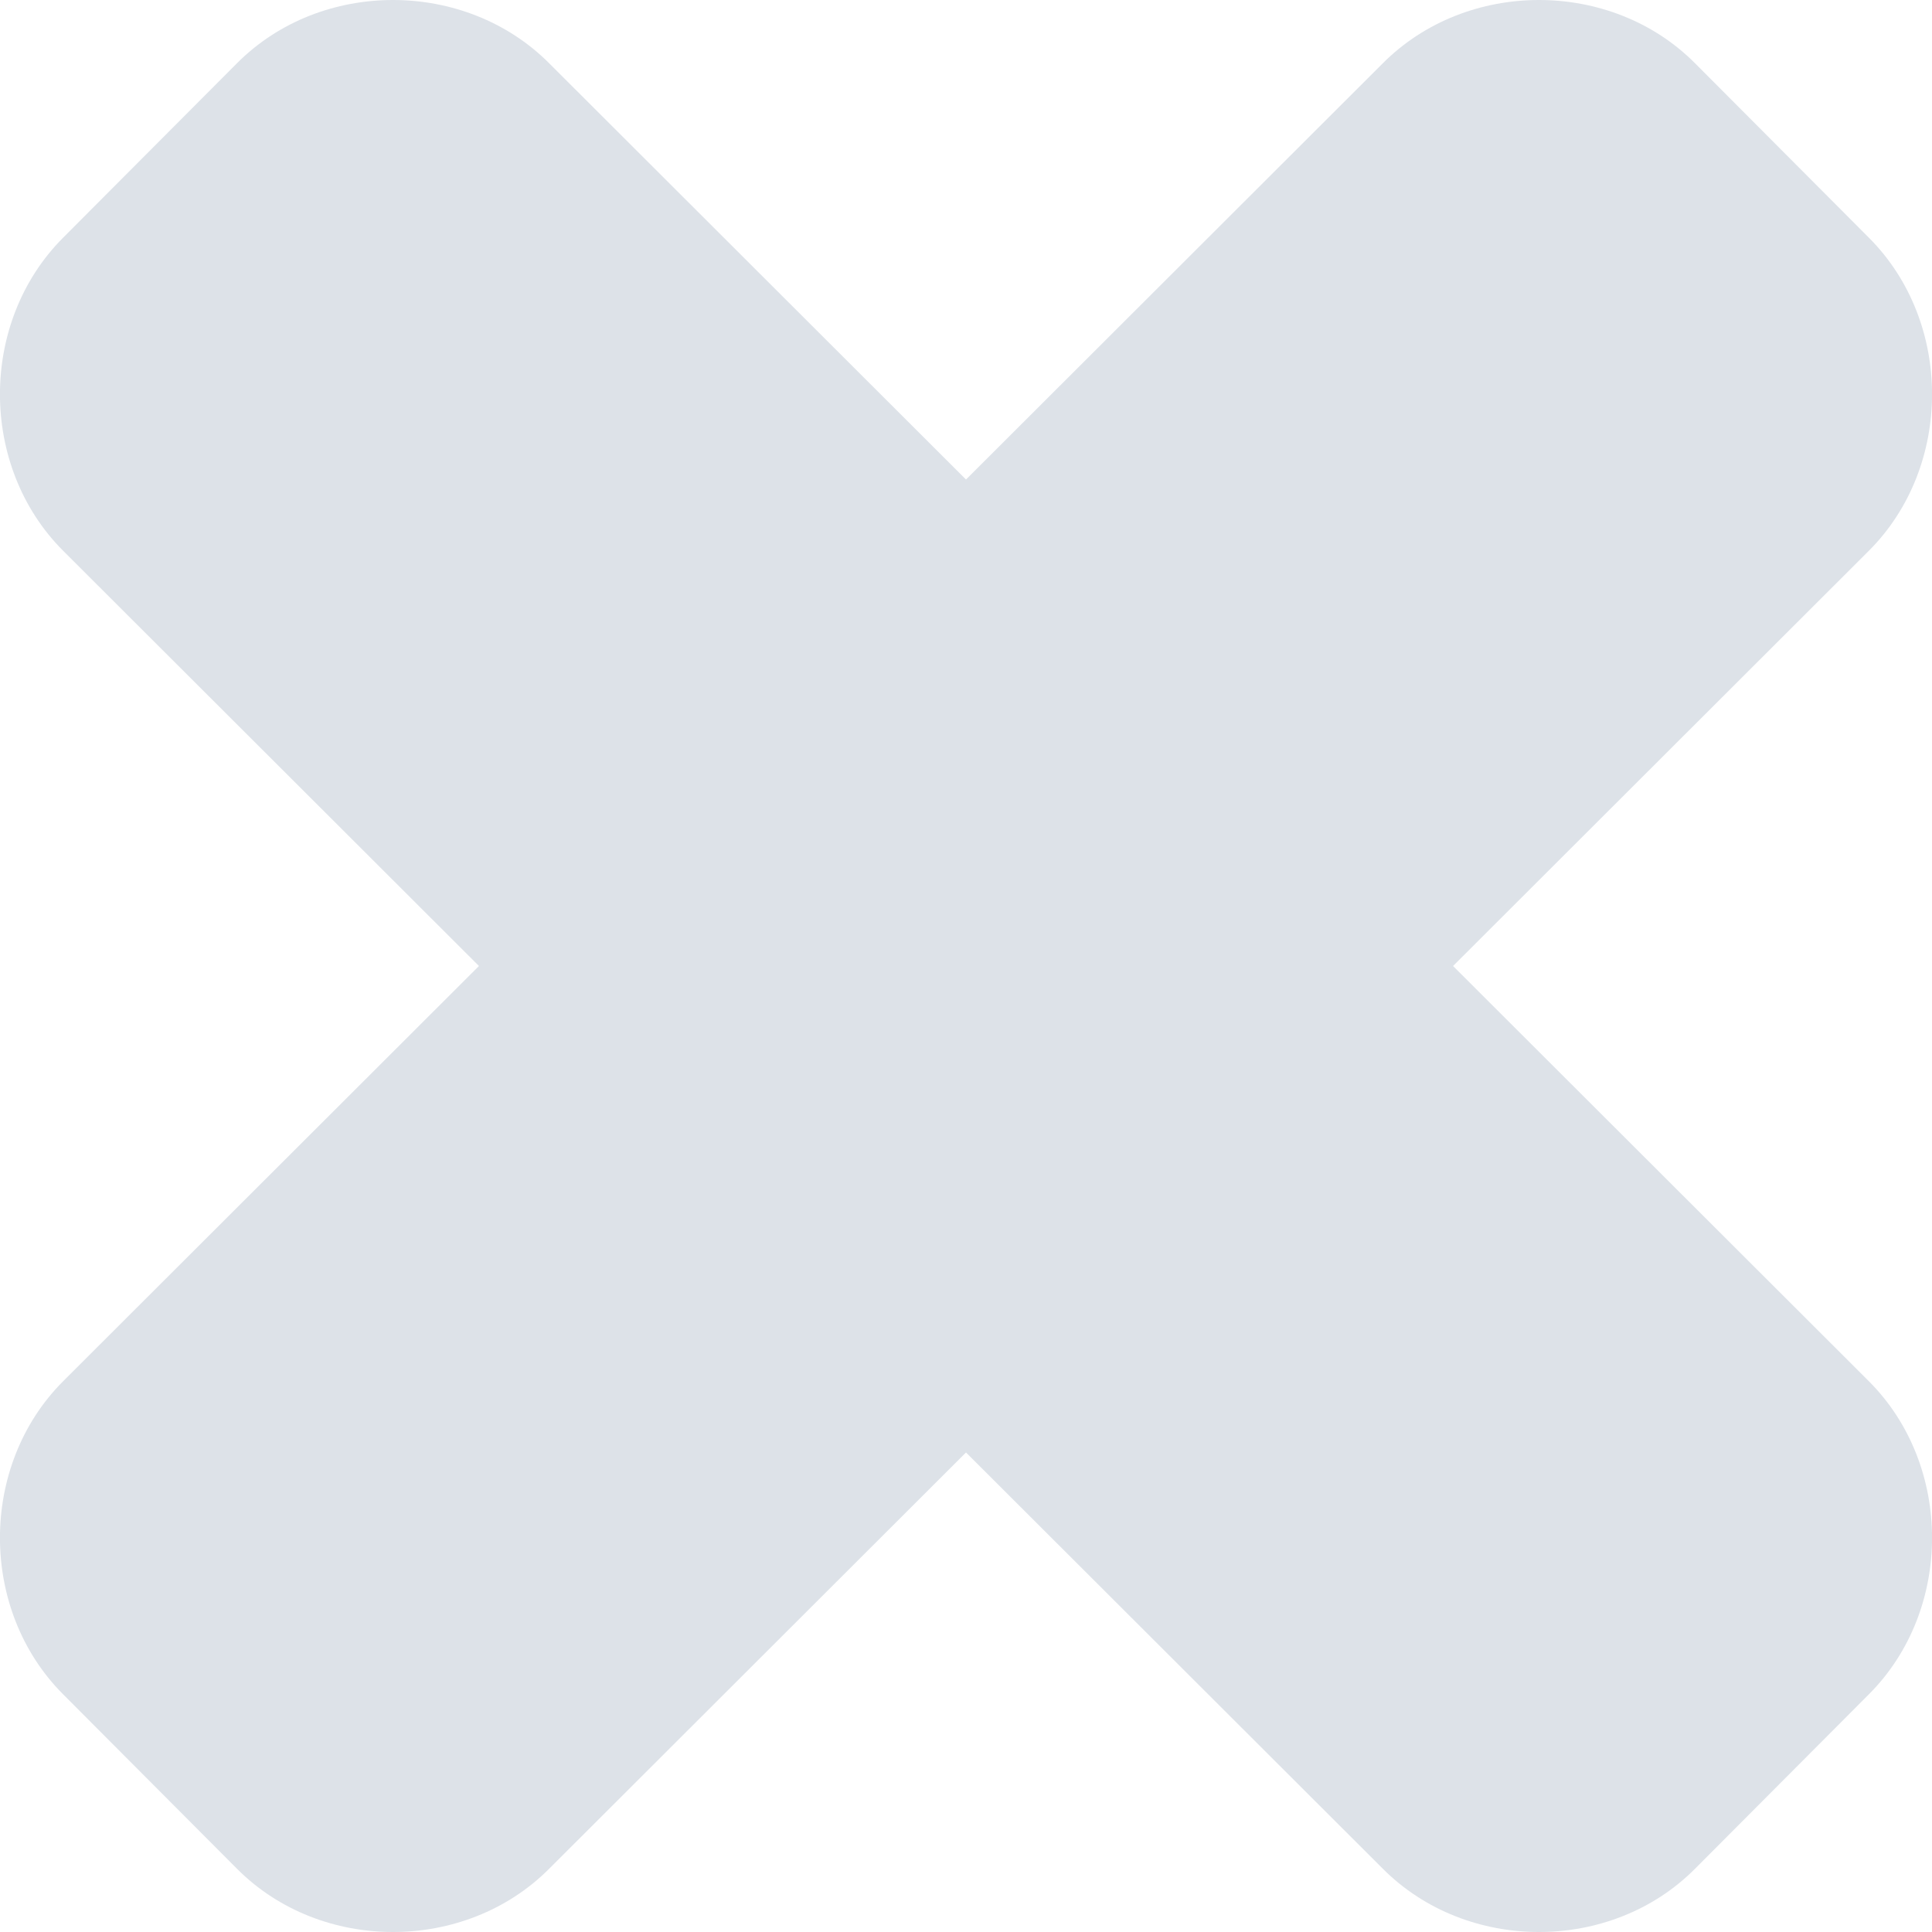 <?xml version="1.0" encoding="UTF-8"?>
<svg width="10px" height="10px" viewBox="0 0 10 10" version="1.1" xmlns="http://www.w3.org/2000/svg" xmlns:xlink="http://www.w3.org/1999/xlink">
    <!-- Generator: Sketch 52.3 (67297) - http://www.bohemiancoding.com/sketch -->
    <title>Combined Shape</title>
    <desc>Created with Sketch.</desc>
    <g id="Page-1" stroke="none" stroke-width="1" fill="none" fill-rule="evenodd">
        <g id="Add-new-Appointment--(status-list)" transform="translate(-1531, -923)" fill="#DDE2E8">
            <path d="M1538.521,928 L1540.674,930.15 C1541.109,930.586 1541.109,931.333 1540.674,931.769 L1539.773,932.673 C1539.339,933.109 1538.593,933.109 1538.158,932.673 L1536,930.518 L1533.842,932.673 C1533.407,933.109 1532.661,933.109 1532.227,932.673 L1531.326,931.769 C1530.891,931.333 1530.891,930.586 1531.326,930.15 L1533.479,928 L1531.326,925.85 C1530.891,925.414 1530.891,924.667 1531.326,924.231 L1532.227,923.327 C1532.661,922.891 1533.407,922.891 1533.842,923.327 L1536,925.482 L1538.158,923.327 C1538.593,922.891 1539.339,922.891 1539.773,923.327 L1540.674,924.231 C1541.109,924.667 1541.109,925.414 1540.674,925.85 L1538.521,928 Z" id="Combined-Shape"></path>
        </g>
    </g>
</svg>